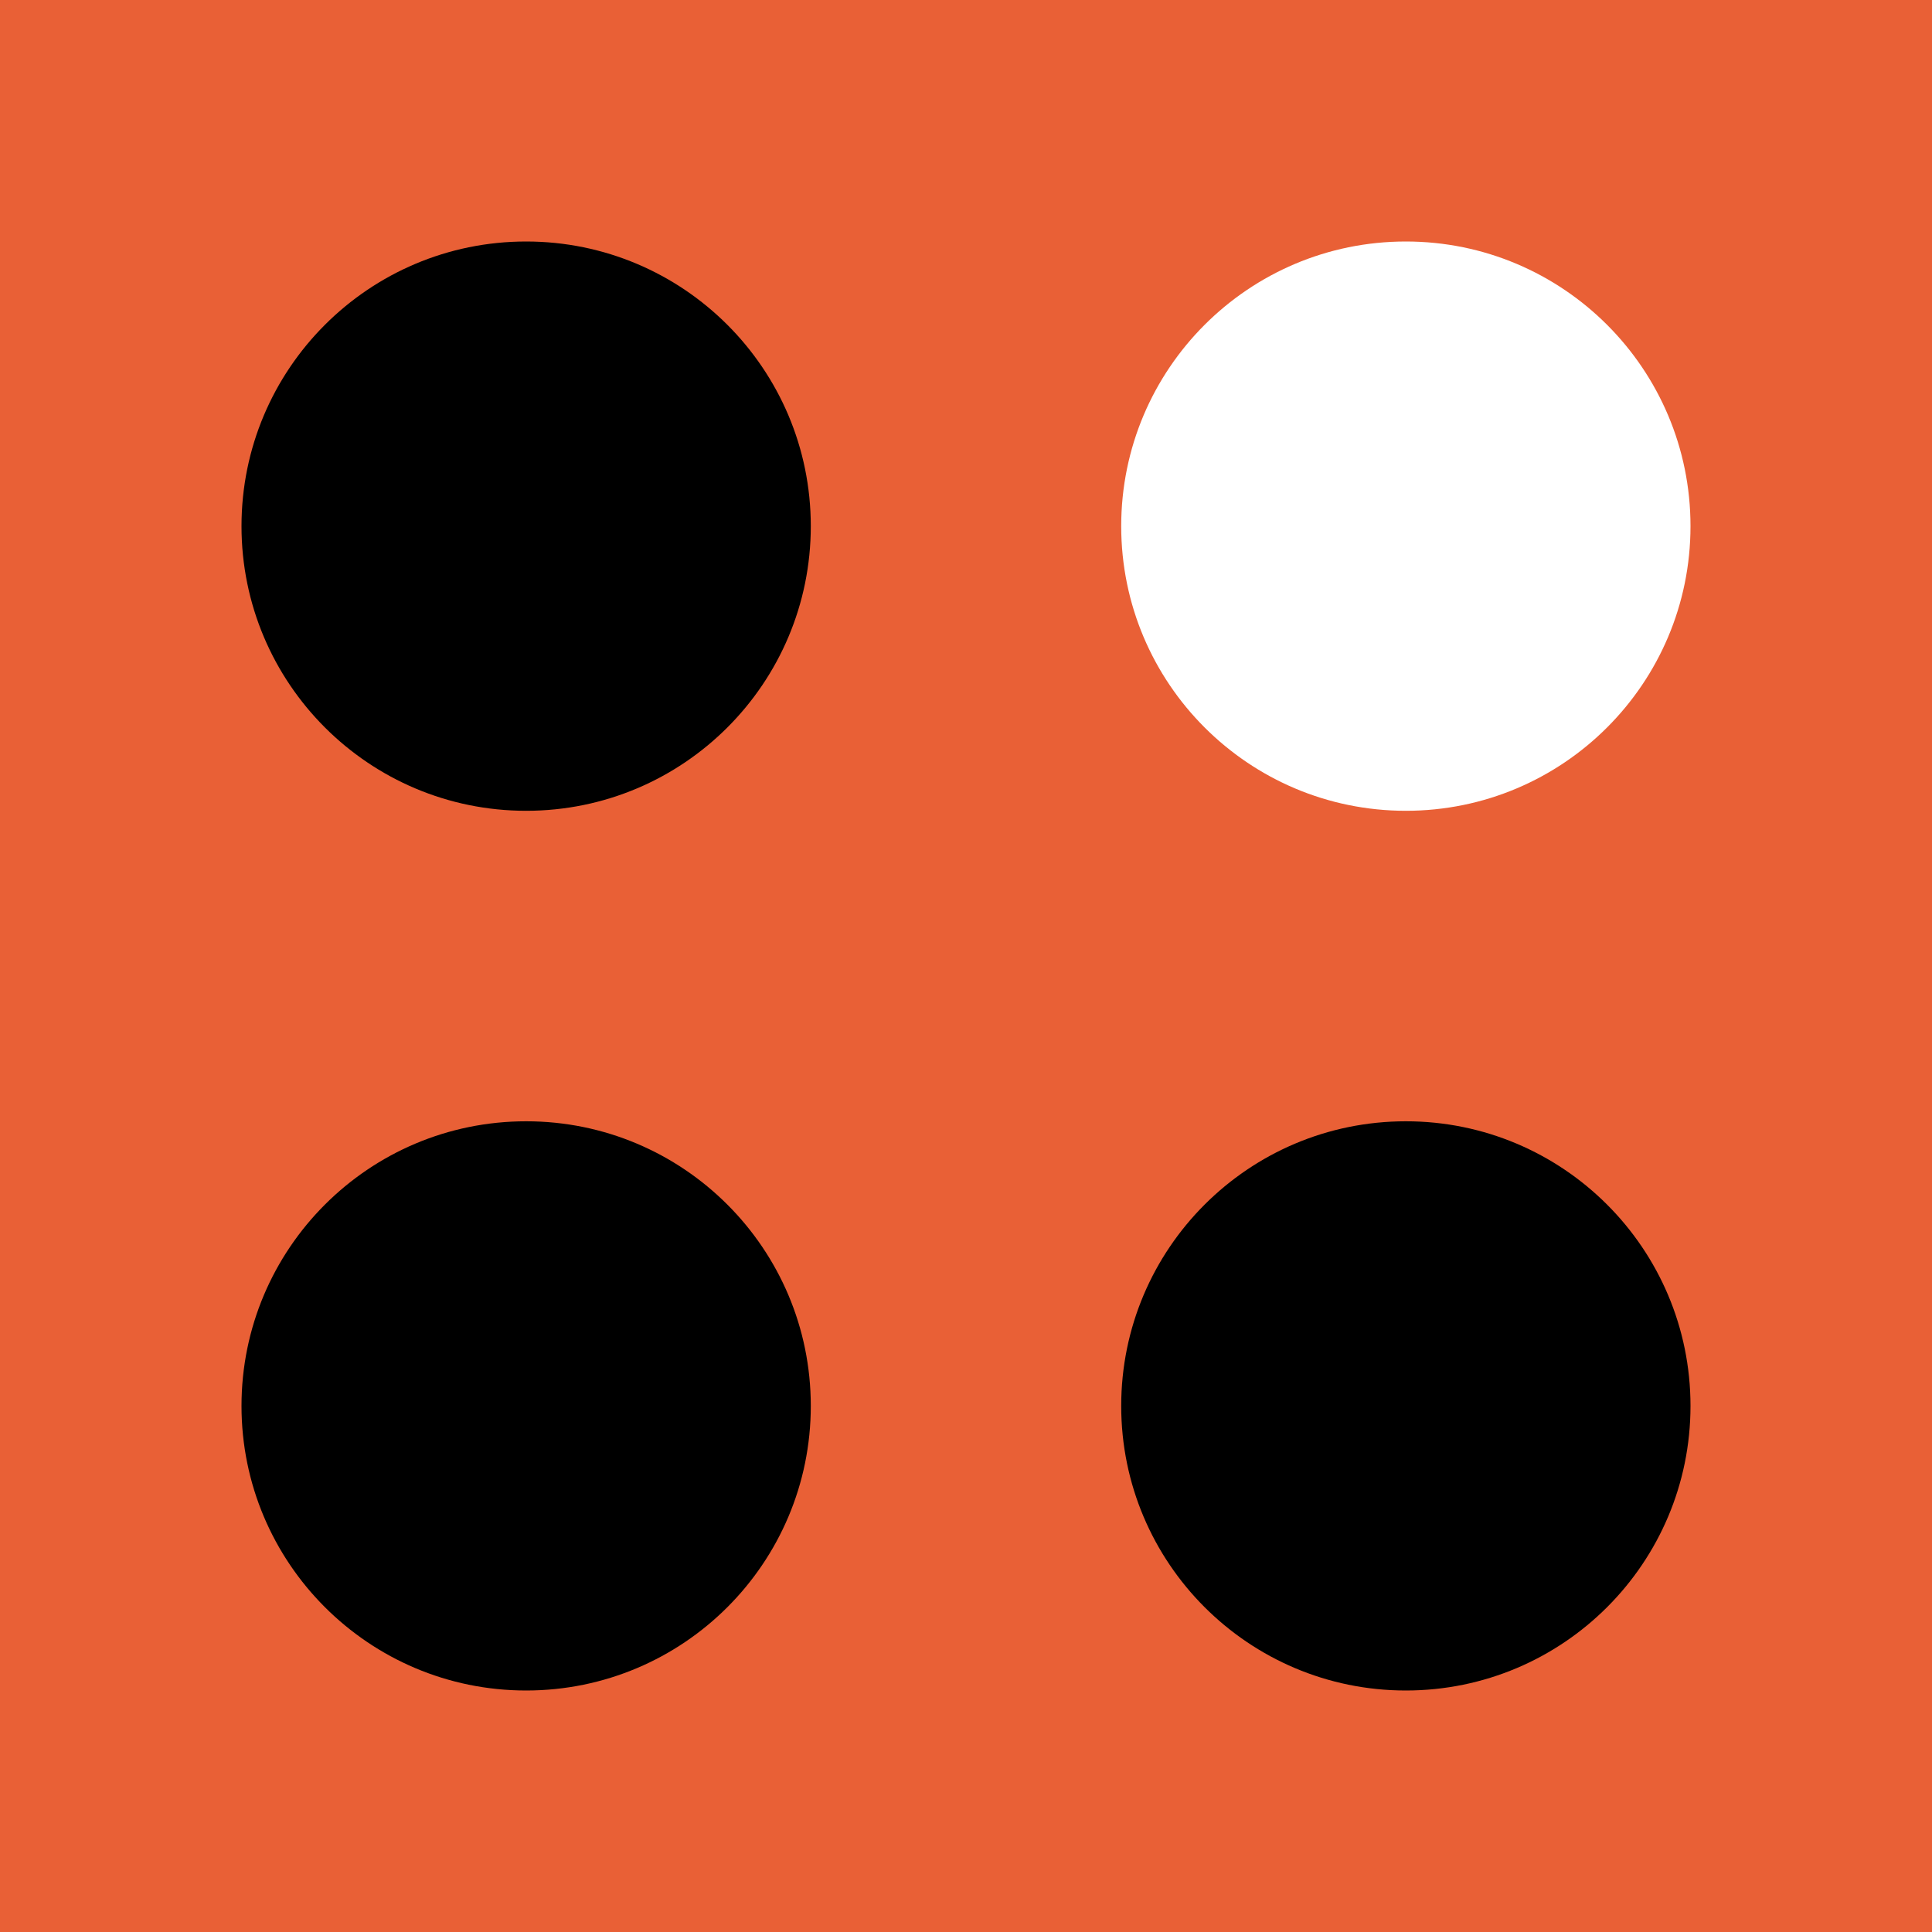 <svg width="24" height="24" viewBox="0 0 24 24" fill="none" xmlns="http://www.w3.org/2000/svg">
<rect x="0" y="0" width="24" height="24" fill="#333333" stroke="none"/>
<g clip-path="url(#clip0_328_53602)">
<path d="M24 0H0V24H24V0Z" fill="#E96036"/>
<path d="M6.536 10.072C8.489 10.072 10.072 8.489 10.072 6.536C10.072 4.583 8.489 3 6.536 3C4.583 3 3 4.583 3 6.536C3 8.489 4.583 10.072 6.536 10.072Z" fill="black"/>
<path d="M17.464 10.072C19.417 10.072 21 8.489 21 6.536C21 4.583 19.417 3 17.464 3C15.511 3 13.928 4.583 13.928 6.536C13.928 8.489 15.511 10.072 17.464 10.072Z" fill="white"/>
<path d="M6.536 21C8.489 21 10.072 19.417 10.072 17.465C10.072 15.512 8.489 13.929 6.536 13.929C4.583 13.929 3 15.512 3 17.465C3 19.417 4.583 21 6.536 21Z" fill="black"/>
<path d="M17.464 21C19.417 21 21 19.417 21 17.465C21 15.512 19.417 13.929 17.464 13.929C15.511 13.929 13.928 15.512 13.928 17.465C13.928 19.417 15.511 21 17.464 21Z" fill="black"/>
</g>
<defs>
<clipPath id="clip0_328_53602">
<rect width="24" height="24" fill="white"/>
</clipPath>
</defs>
</svg>
